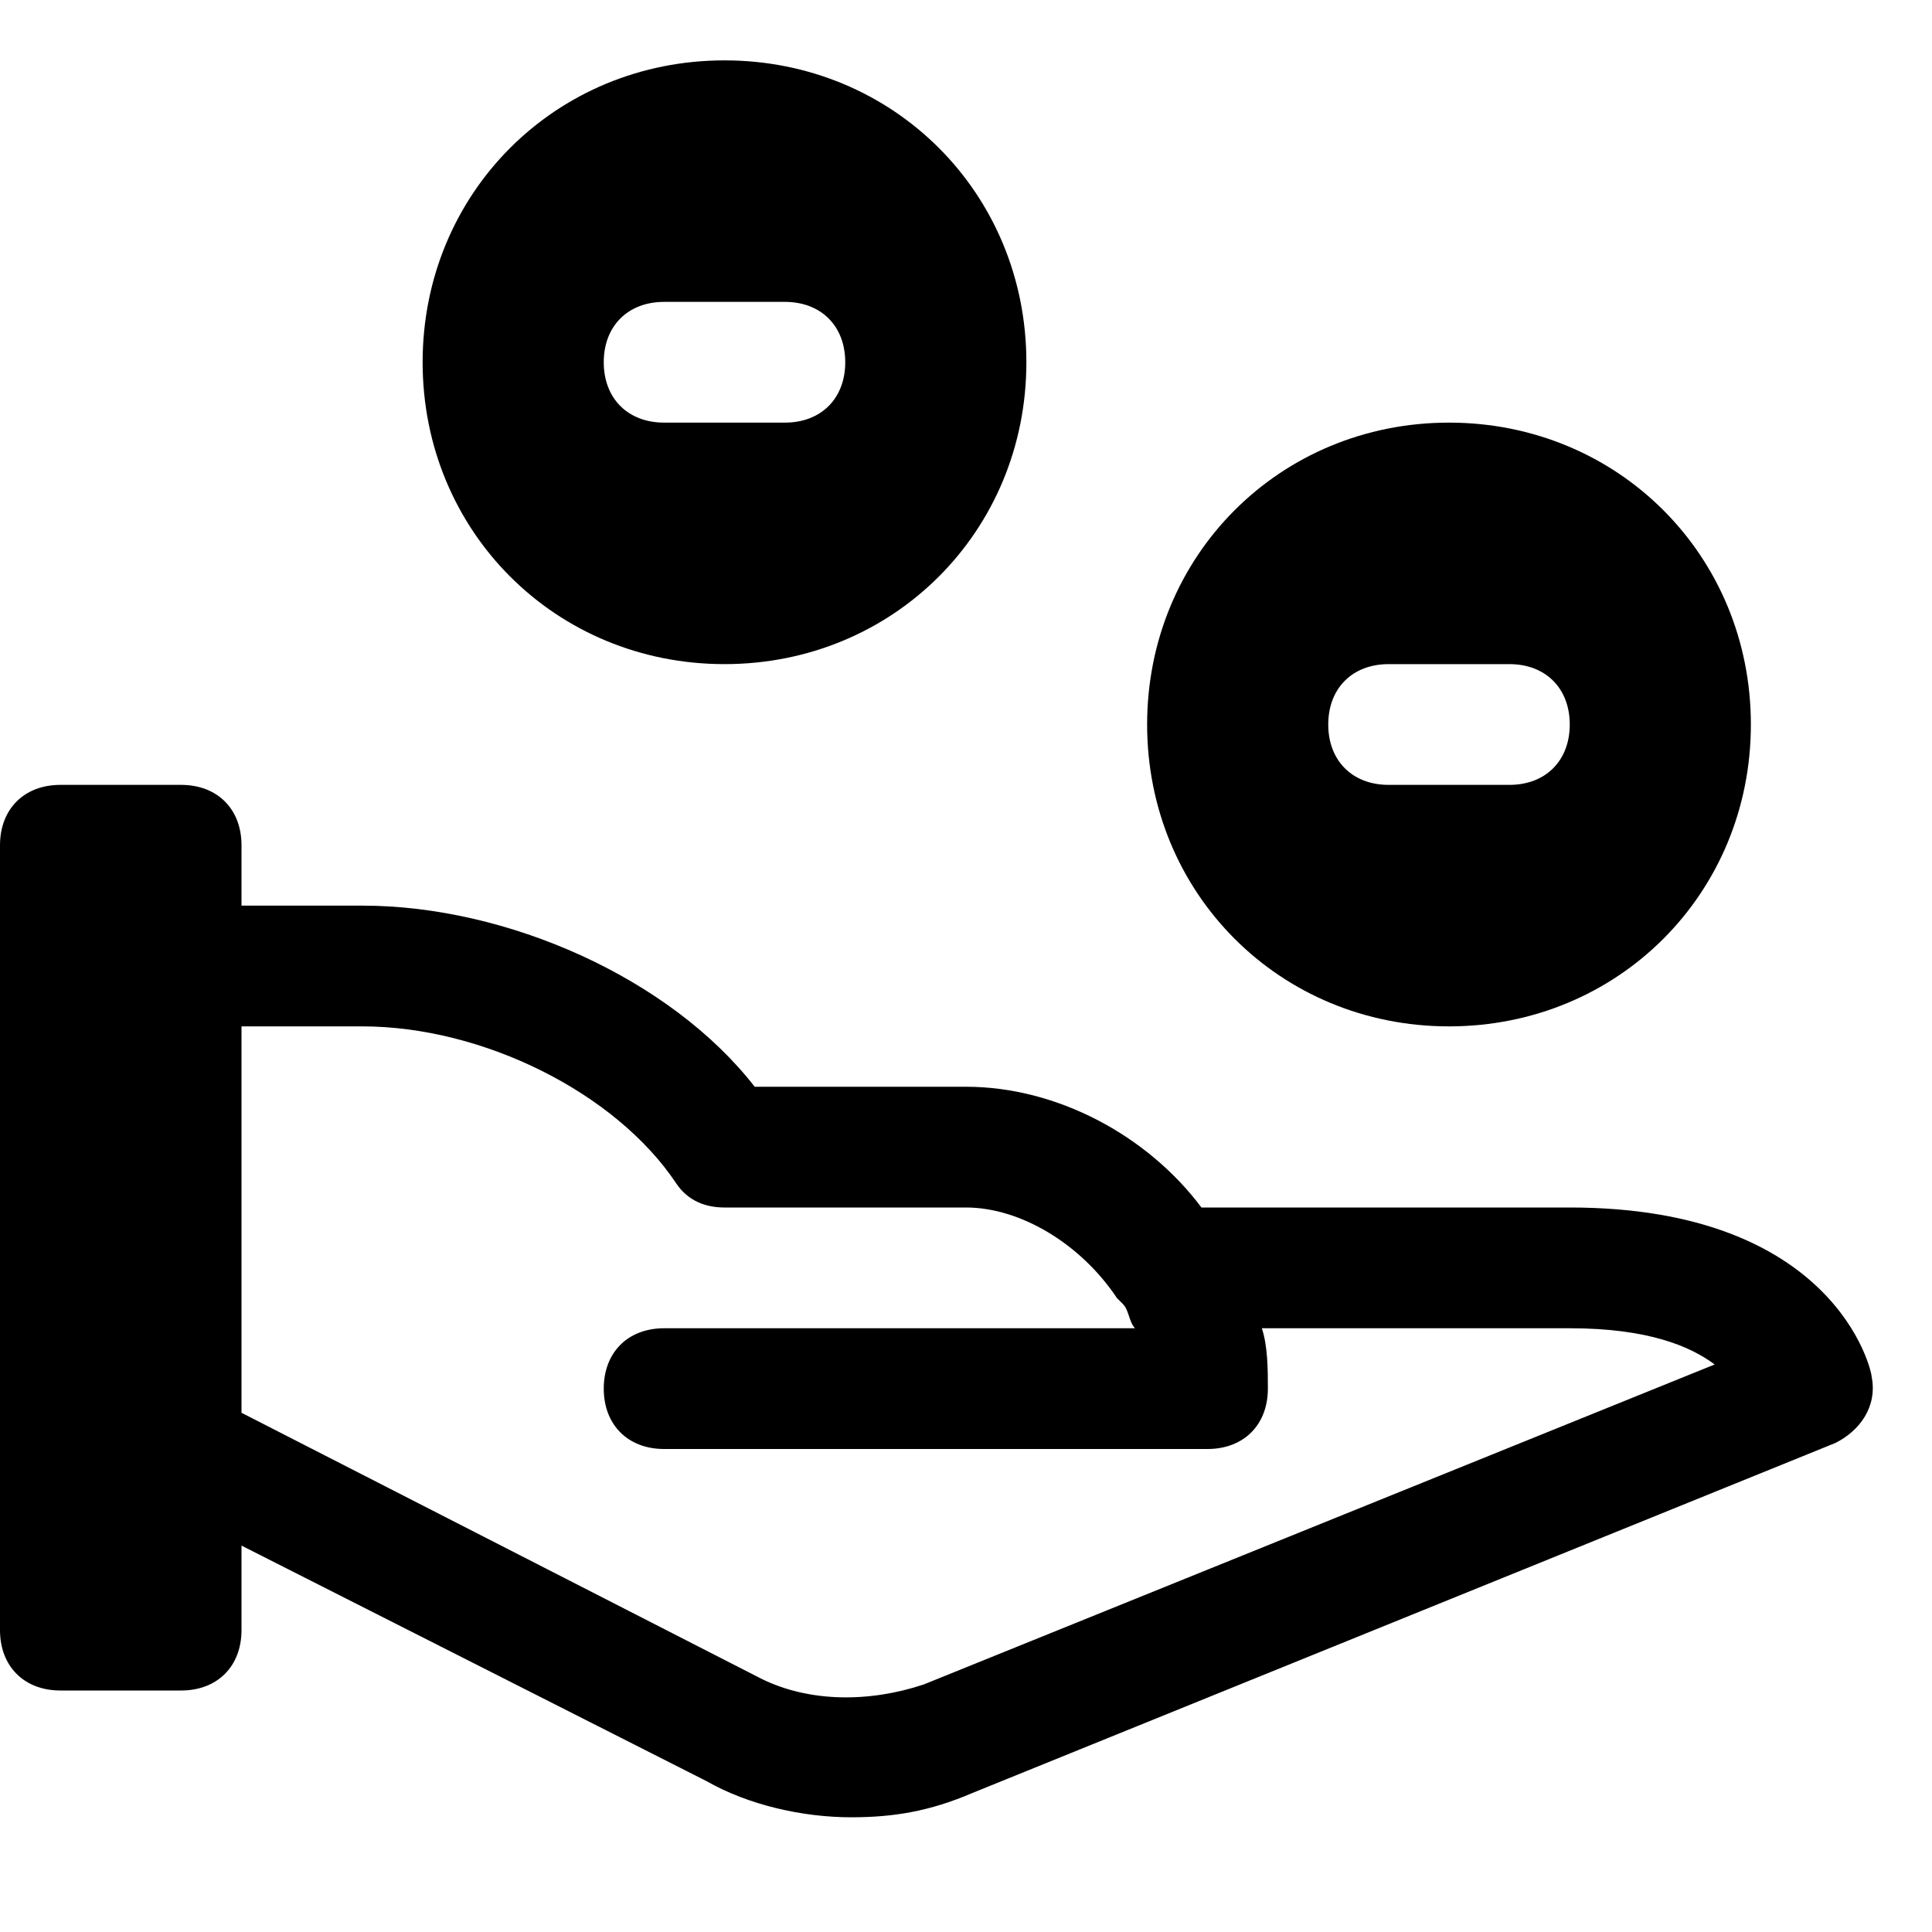 <?xml version="1.0" encoding="utf-8"?>
<!-- Generator: Adobe Illustrator 18.1.1, SVG Export Plug-In . SVG Version: 6.00 Build 0)  -->
<!DOCTYPE svg PUBLIC "-//W3C//DTD SVG 1.1//EN" "http://www.w3.org/Graphics/SVG/1.1/DTD/svg11.dtd">
<svg version="1.1" id="Layer_1" xmlns="http://www.w3.org/2000/svg" xmlns:xlink="http://www.w3.org/1999/xlink" x="0px" y="0px"
	 width="32px" height="32px" viewBox="0 0 32 32" enable-background="new 0 0 32 32" xml:space="preserve">
<path d="M3,28c0.6,0,1-0.4,1-1v-1.4l7.7,3.9c0.7,0.4,1.6,0.6,2.4,0.6c0.7,0,1.3-0.1,2-0.4l14.3-5.8c0.4-0.2,0.7-0.6,0.6-1.1
	c0-0.1-0.6-2.8-5-2.8h-6.1c-0.9-1.2-2.4-2-3.9-2h-3.5c-1.4-1.8-4.1-3-6.5-3H4v-1c0-0.6-0.4-1-1-1H1c-0.6,0-1,0.4-1,1v13
	c0,0.6,0.4,1,1,1H3z M4,17h2c2,0,4.2,1.1,5.2,2.6c0.2,0.3,0.5,0.4,0.8,0.4h4c0.9,0,1.9,0.6,2.5,1.5c0,0,0.1,0.1,0.1,0.1
	c0.1,0.1,0.1,0.3,0.2,0.4H11c-0.6,0-1,0.4-1,1s0.4,1,1,1h9c0.6,0,1-0.4,1-1c0-0.3,0-0.7-0.1-1H26c1.3,0,2,0.3,2.4,0.6l-13.1,5.3
	c-0.9,0.3-1.9,0.3-2.7-0.1L4,23.4V17z"/>
<path d="M7,6c0,2.8,2.2,5,5,5s5-2.2,5-5s-2.2-5-5-5S7,3.2,7,6z M14,6c0,0.6-0.4,1-1,1h-2c-0.6,0-1-0.4-1-1s0.4-1,1-1h2
	C13.6,5,14,5.4,14,6z"/>
<path d="M19,12c0,2.8,2.2,5,5,5s5-2.2,5-5s-2.2-5-5-5S19,9.2,19,12z M26,12c0,0.6-0.4,1-1,1h-2c-0.6,0-1-0.4-1-1s0.4-1,1-1h2
	C25.6,11,26,11.4,26,12z"/>
</svg>
